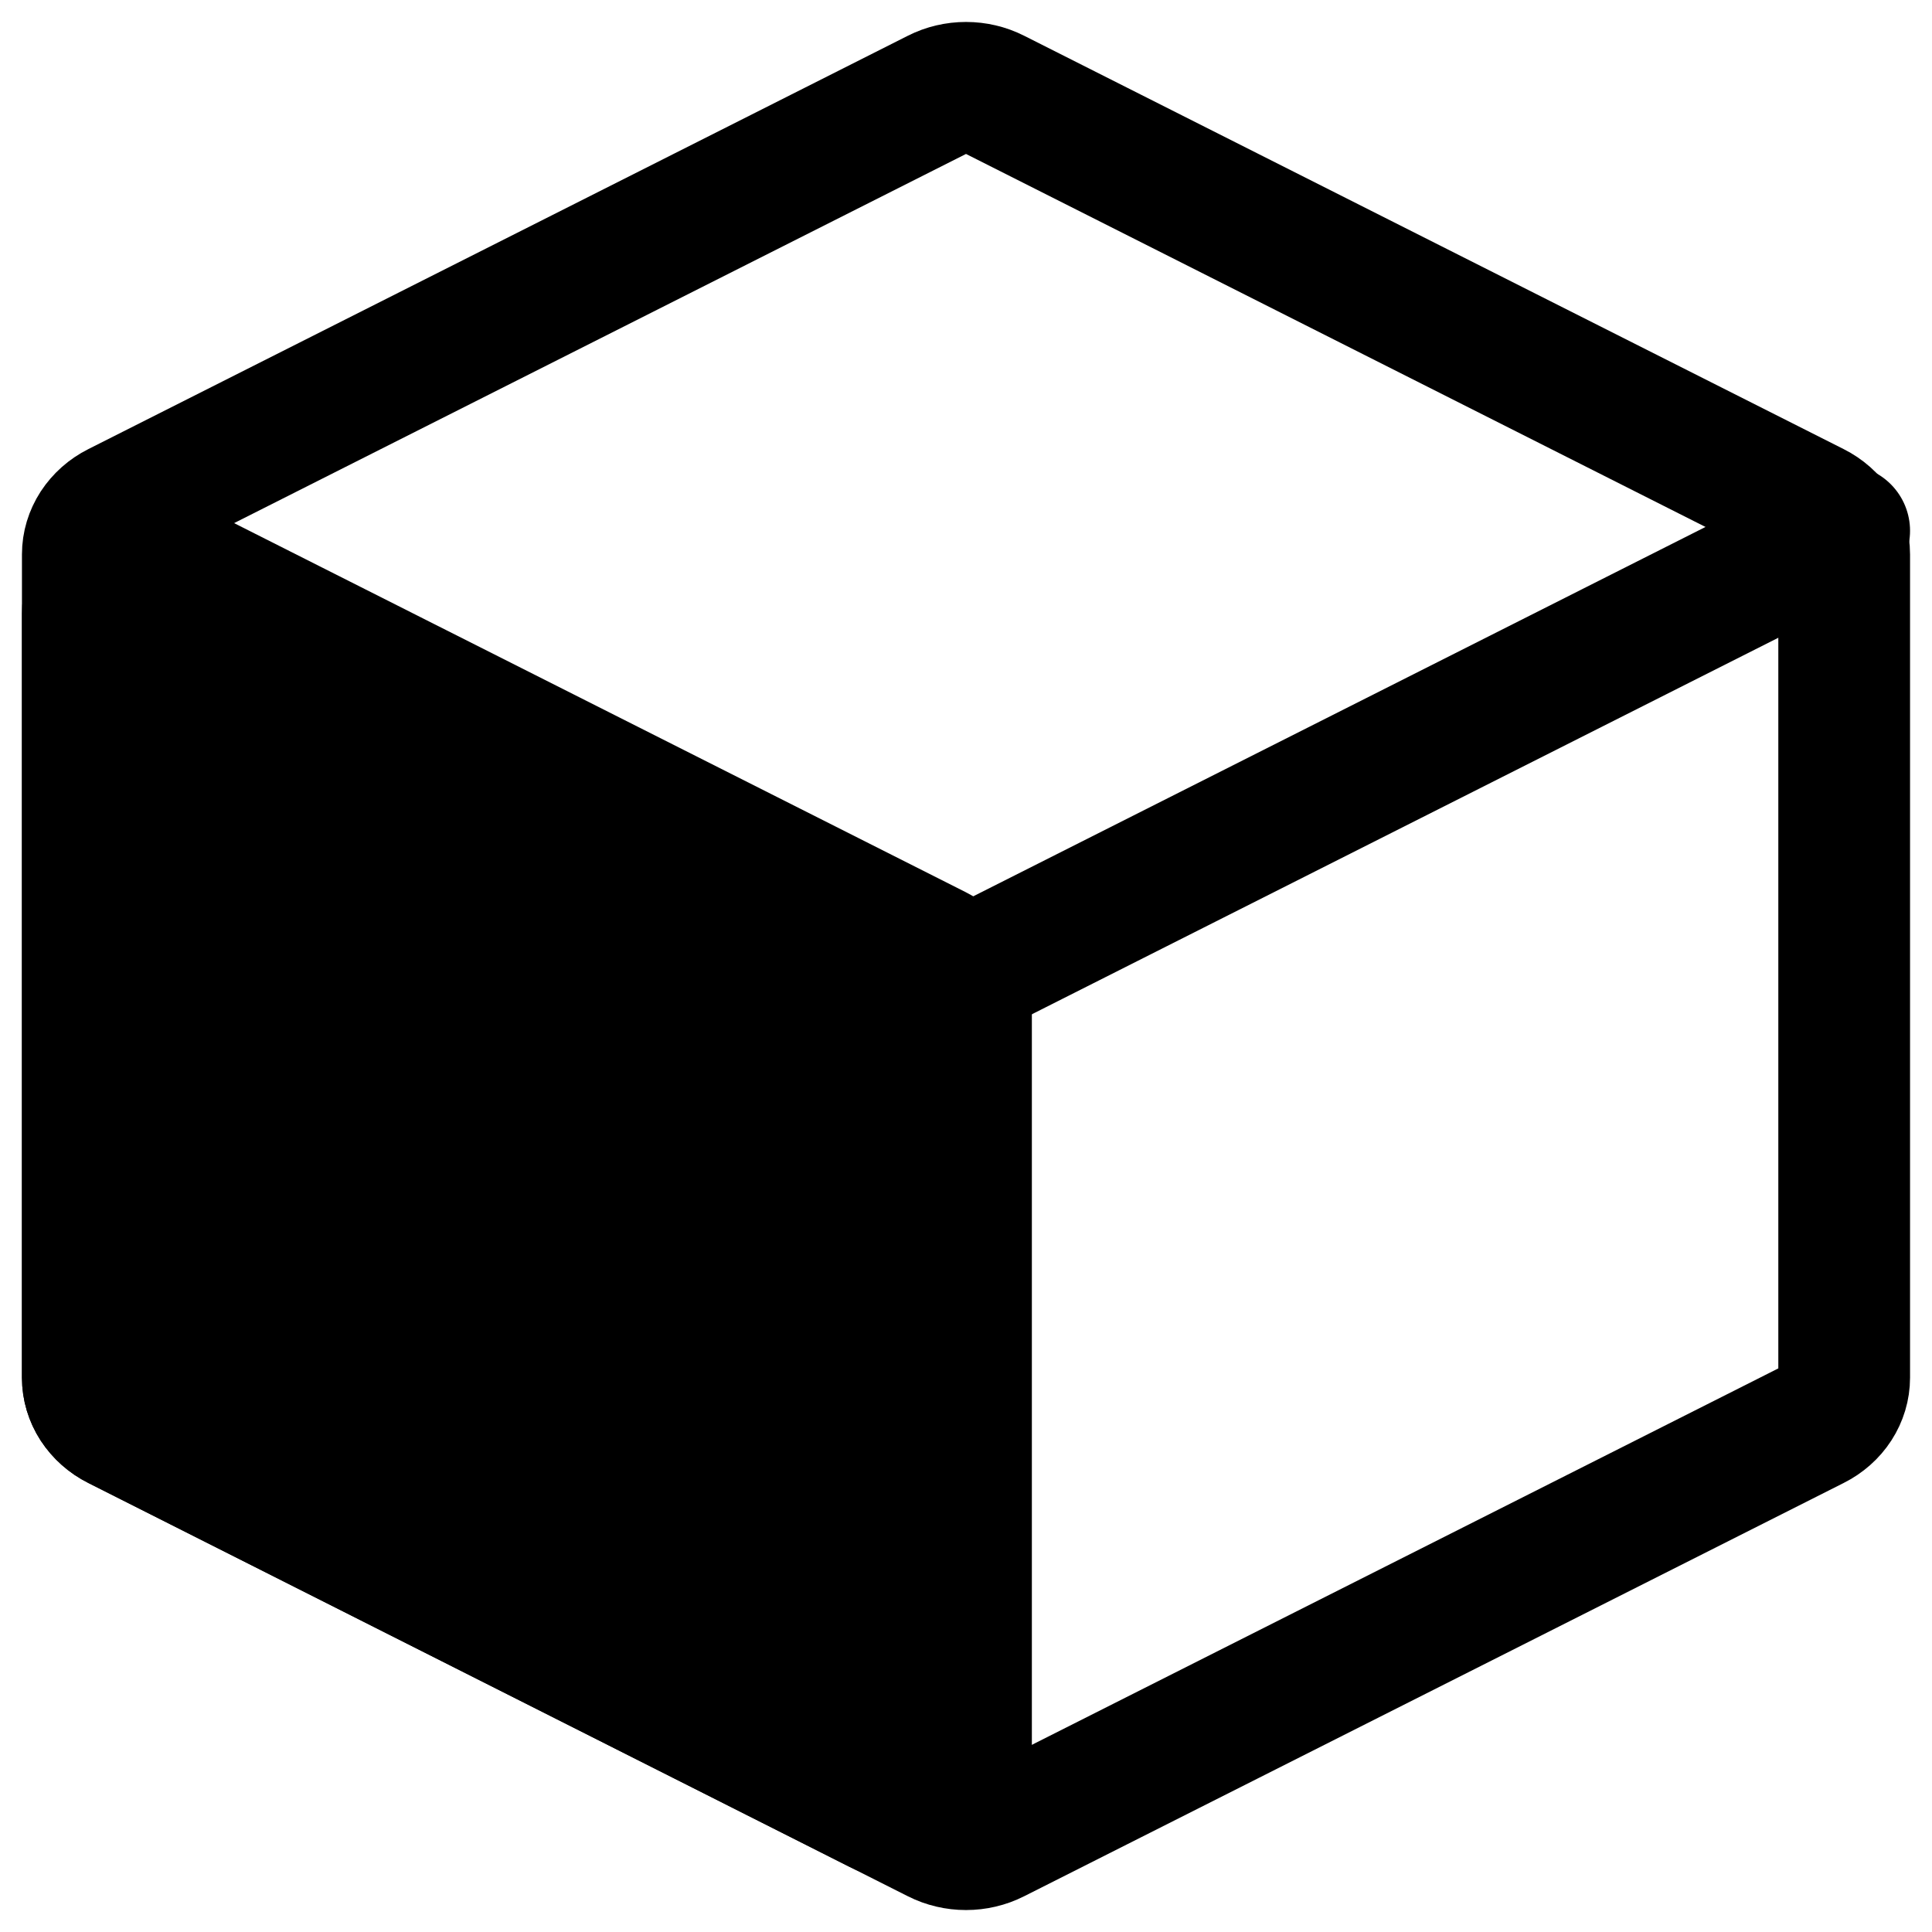 <svg width="22" height="22" viewBox="0 0 22 22" fill="none" xmlns="http://www.w3.org/2000/svg">
<path d="M21 6.312V15.688C21 15.796 20.968 15.902 20.908 15.995C20.848 16.088 20.761 16.165 20.657 16.217L11.323 20.924C11.224 20.974 11.113 21 11 21C10.887 21 10.776 20.974 10.677 20.924L1.343 16.217C1.239 16.165 1.153 16.088 1.092 15.995C1.032 15.902 1 15.796 1 15.688V6.312C1 6.204 1.032 6.099 1.092 6.006C1.153 5.913 1.239 5.836 1.343 5.784L10.677 1.076C10.776 1.026 10.887 1 11 1C11.113 1 11.224 1.026 11.323 1.076L20.657 5.784C20.761 5.836 20.847 5.913 20.908 6.006C20.968 6.099 21 6.204 21 6.312V6.312Z" stroke="black" stroke-width="1.5" stroke-linecap="round" stroke-linejoin="round"/>
<path d="M10.657 10.828L1.99 6.456C1.888 6.404 1.774 6.378 1.658 6.38C1.542 6.381 1.428 6.41 1.328 6.463C1.228 6.517 1.145 6.593 1.088 6.685C1.03 6.776 1 6.88 1 6.985V15.688C1 15.796 1.032 15.902 1.092 15.995C1.153 16.088 1.239 16.165 1.343 16.217L10.01 20.588C10.111 20.639 10.226 20.665 10.342 20.664C10.458 20.663 10.572 20.634 10.672 20.58C10.772 20.527 10.855 20.451 10.912 20.359C10.97 20.267 11 20.164 11 20.059V11.356C11 11.248 10.968 11.142 10.908 11.049C10.847 10.956 10.761 10.88 10.657 10.828V10.828Z" fill="black" stroke="black" stroke-width="1.5" stroke-linejoin="round"/>
<path d="M11 11.088L21 6.044" stroke="black" stroke-width="1.5" stroke-linecap="round" stroke-linejoin="round"/>
</svg>
